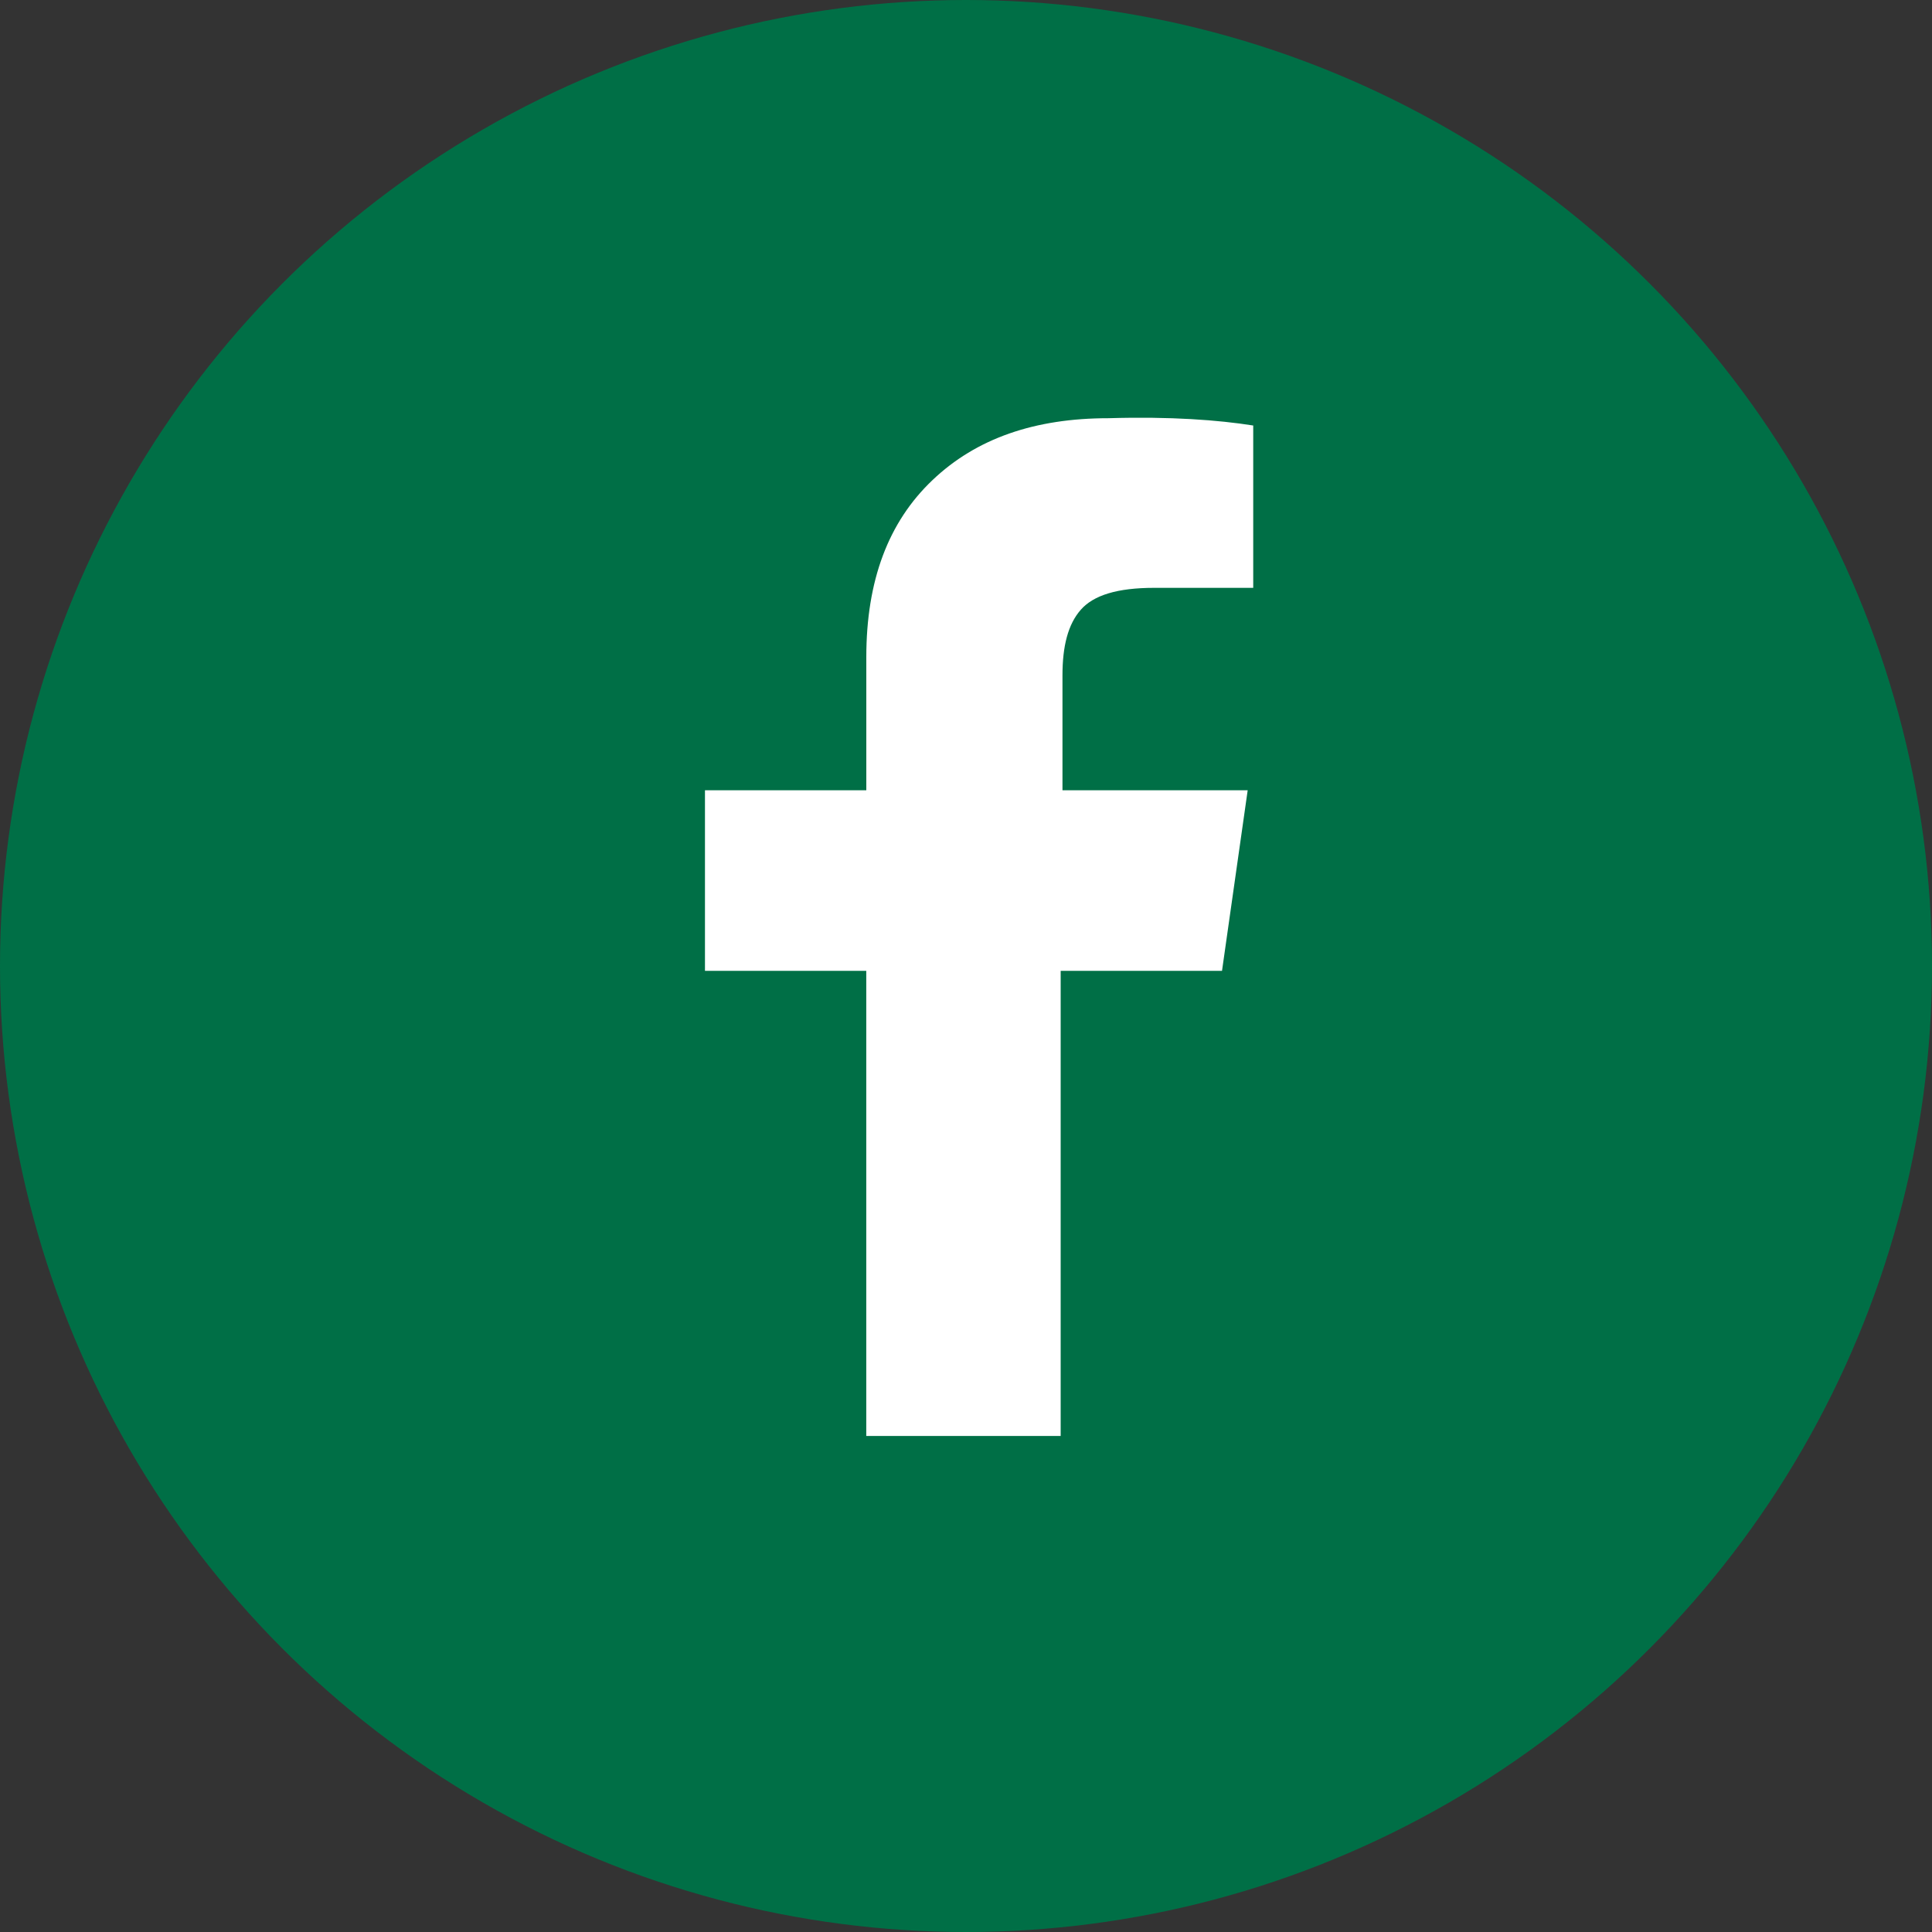 <svg xmlns="http://www.w3.org/2000/svg" width="45" height="45" viewBox="0 0 45 45">
    <rect x="0" y="0" width="45" height="45" fill="#333333" stroke="none"/>
    <g fill="none" fill-rule="nonzero">
        <circle cx="22.5" cy="22.5" r="22.5" fill="#006F46"/>
        <path fill="#FFF" d="M29.19 9.91v3.782h-2.307c-.854 0-1.41.17-1.709.51-.299.34-.427.85-.427 1.529v2.676h4.314l-.598 4.206h-3.758v10.833h-4.528V22.613H16.42v-4.206h3.758v-3.101c0-1.784.513-3.144 1.538-4.12 1.025-.978 2.392-1.445 4.1-1.445 1.452-.043 2.563.042 3.374.17z"/>
    </g>
</svg>
